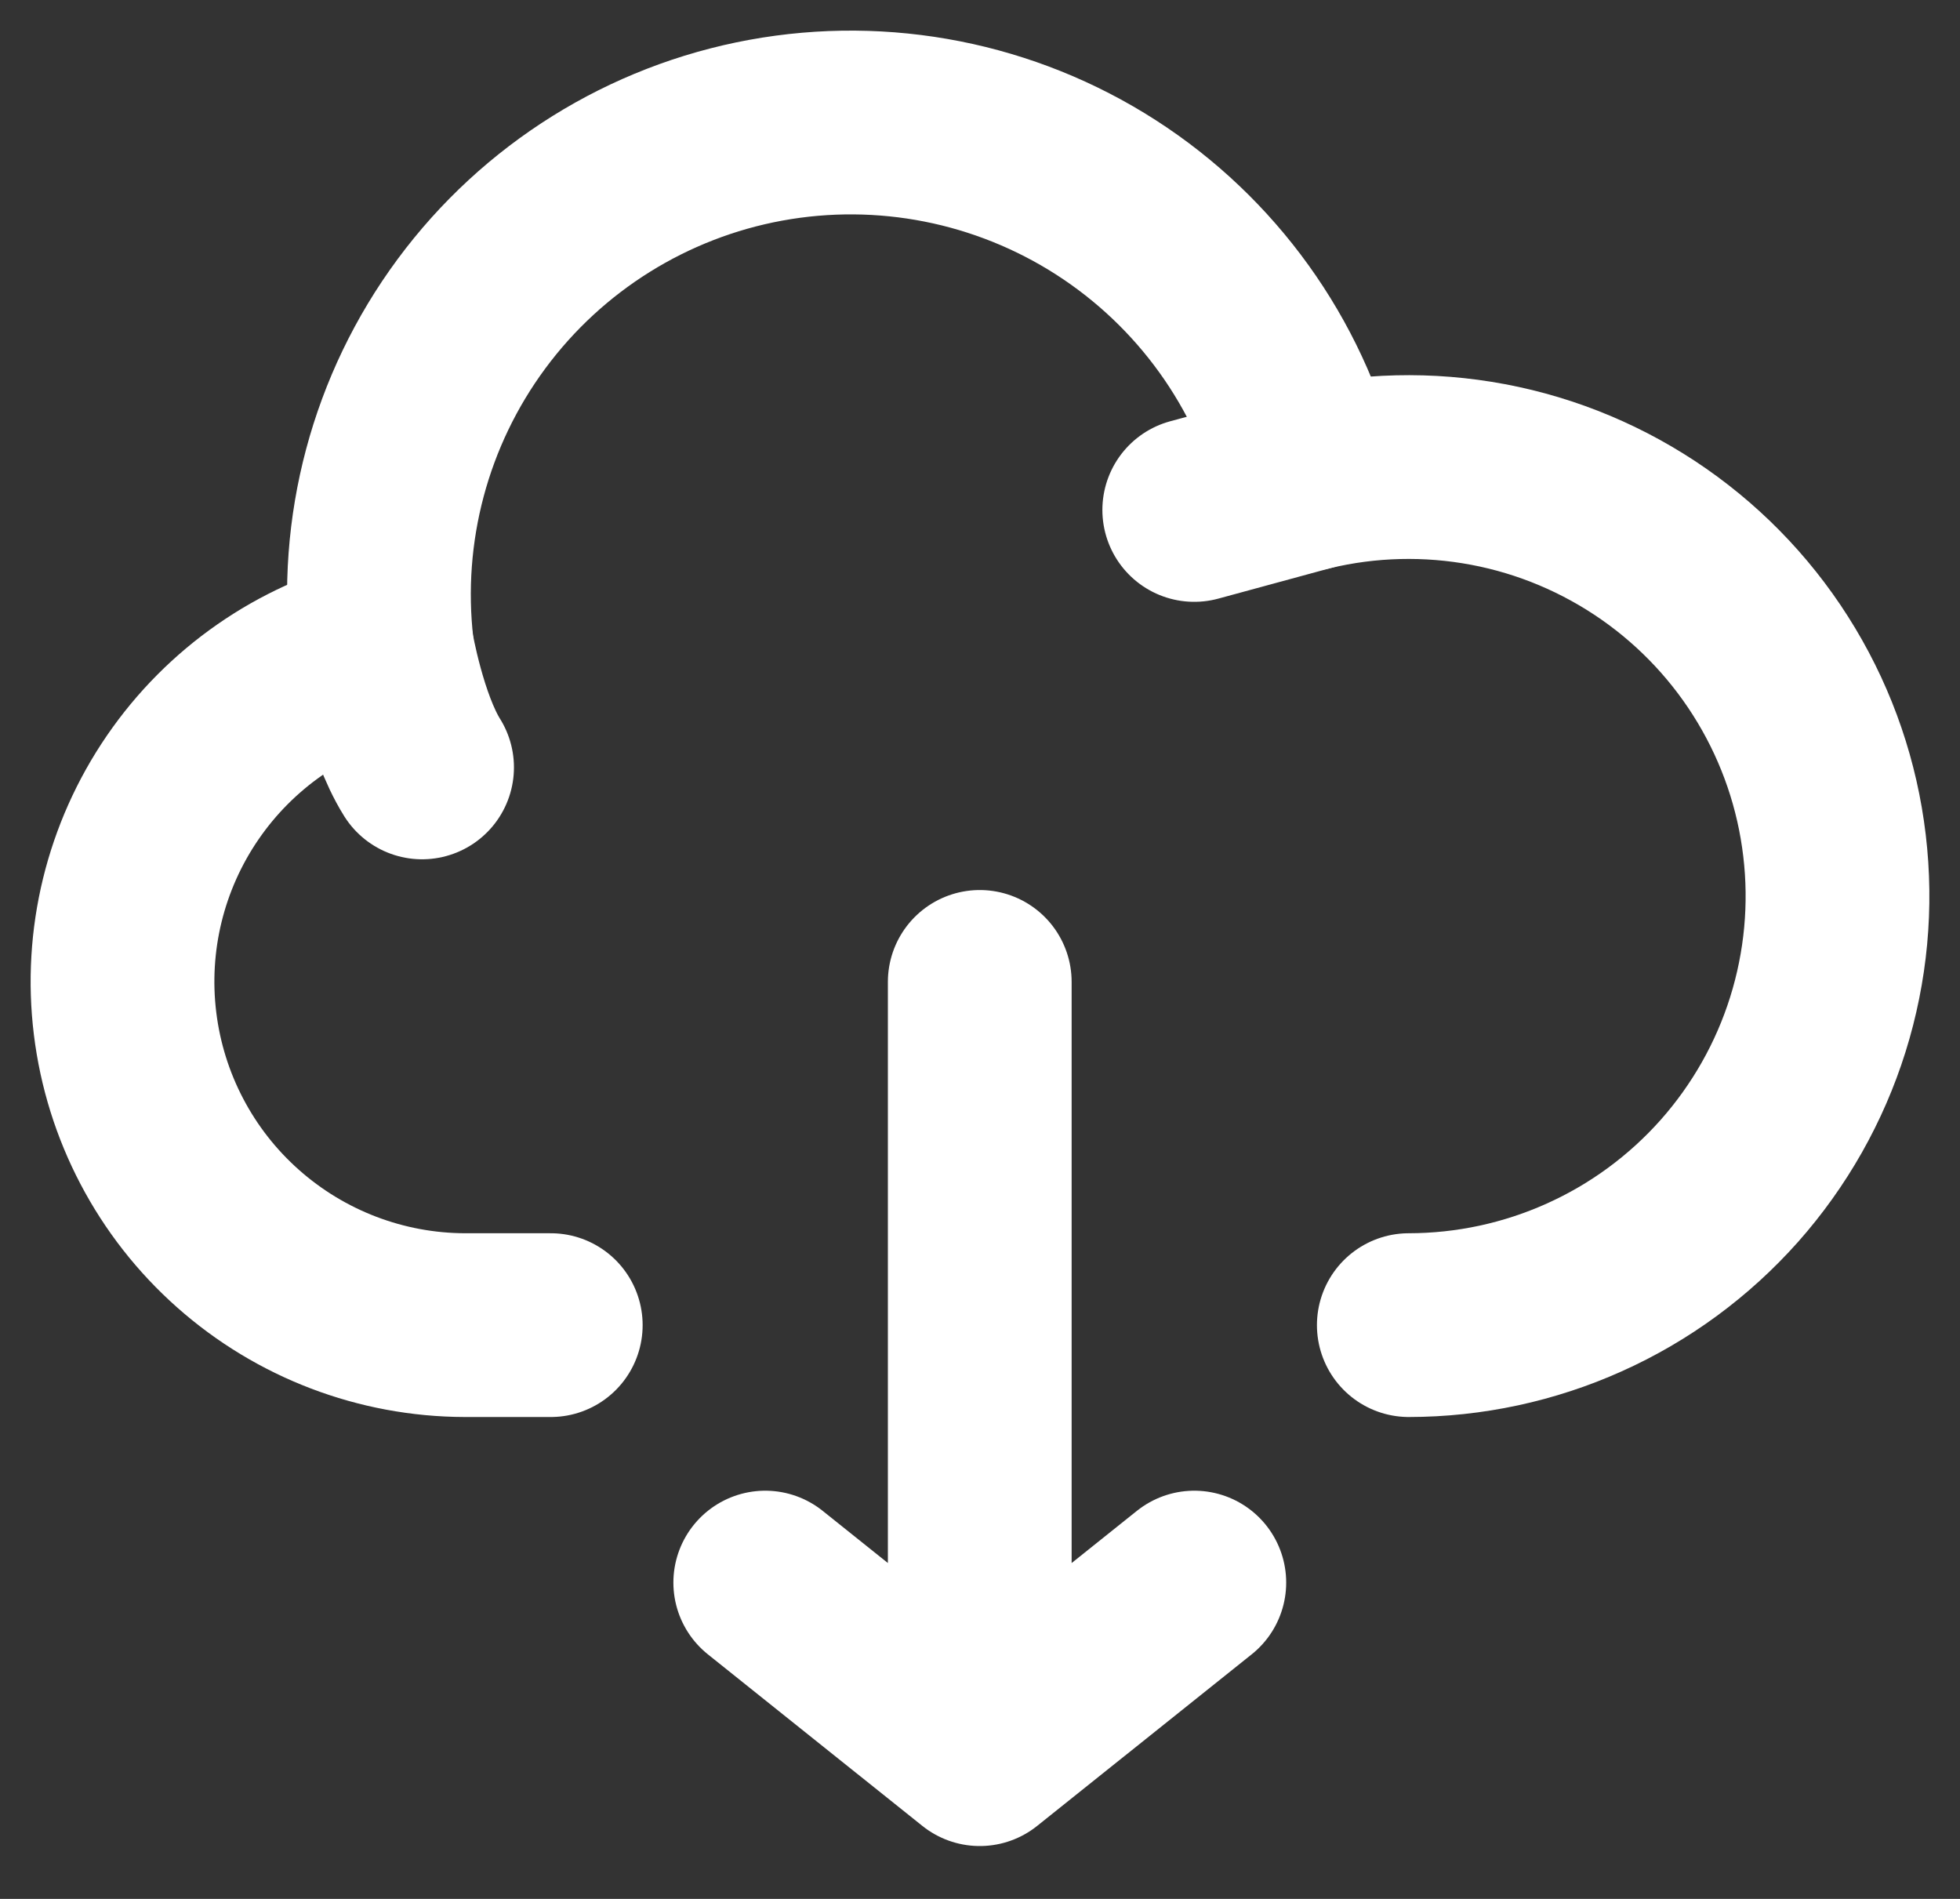 <svg width="32" height="31" viewBox="0 0 32 31" fill="none" xmlns="http://www.w3.org/2000/svg">
<rect x="0" y="0" width="32" height="31" fill="#333333" stroke="none"/>
<path d="M15.996 28.637L19.499 25.836M15.996 28.637V16.03V28.637ZM15.996 28.637L12.494 25.836L15.996 28.637Z" stroke="white" stroke-width="3" stroke-linecap="round" stroke-linejoin="round"/>
<path d="M6.238 10.59C4.913 10.924 3.756 11.729 2.983 12.856C2.21 13.983 1.875 15.353 2.042 16.709C2.208 18.065 2.863 19.314 3.885 20.22C4.907 21.127 6.225 21.63 7.591 21.633H8.992" stroke="white" stroke-width="3" stroke-linecap="round" stroke-linejoin="round"/>
<path d="M21.361 7.818C20.883 5.922 19.701 4.279 18.056 3.222C16.41 2.165 14.425 1.774 12.502 2.126C10.578 2.479 8.861 3.55 7.698 5.122C6.535 6.694 6.013 8.649 6.238 10.592C6.238 10.592 6.452 11.827 6.891 12.528" stroke="white" stroke-width="3" stroke-linecap="round" stroke-linejoin="round"/>
<path d="M23.001 21.633C23.99 21.632 24.967 21.422 25.869 21.016C26.771 20.611 27.577 20.018 28.234 19.279C28.89 18.539 29.383 17.669 29.679 16.725C29.975 15.781 30.068 14.786 29.951 13.803C29.835 12.821 29.512 11.875 29.003 11.027C28.494 10.178 27.812 9.448 27 8.882C26.189 8.317 25.267 7.929 24.295 7.746C23.323 7.563 22.323 7.587 21.362 7.818L19.498 8.325" stroke="white" stroke-width="3" stroke-linecap="round" stroke-linejoin="round"/>
</svg>
